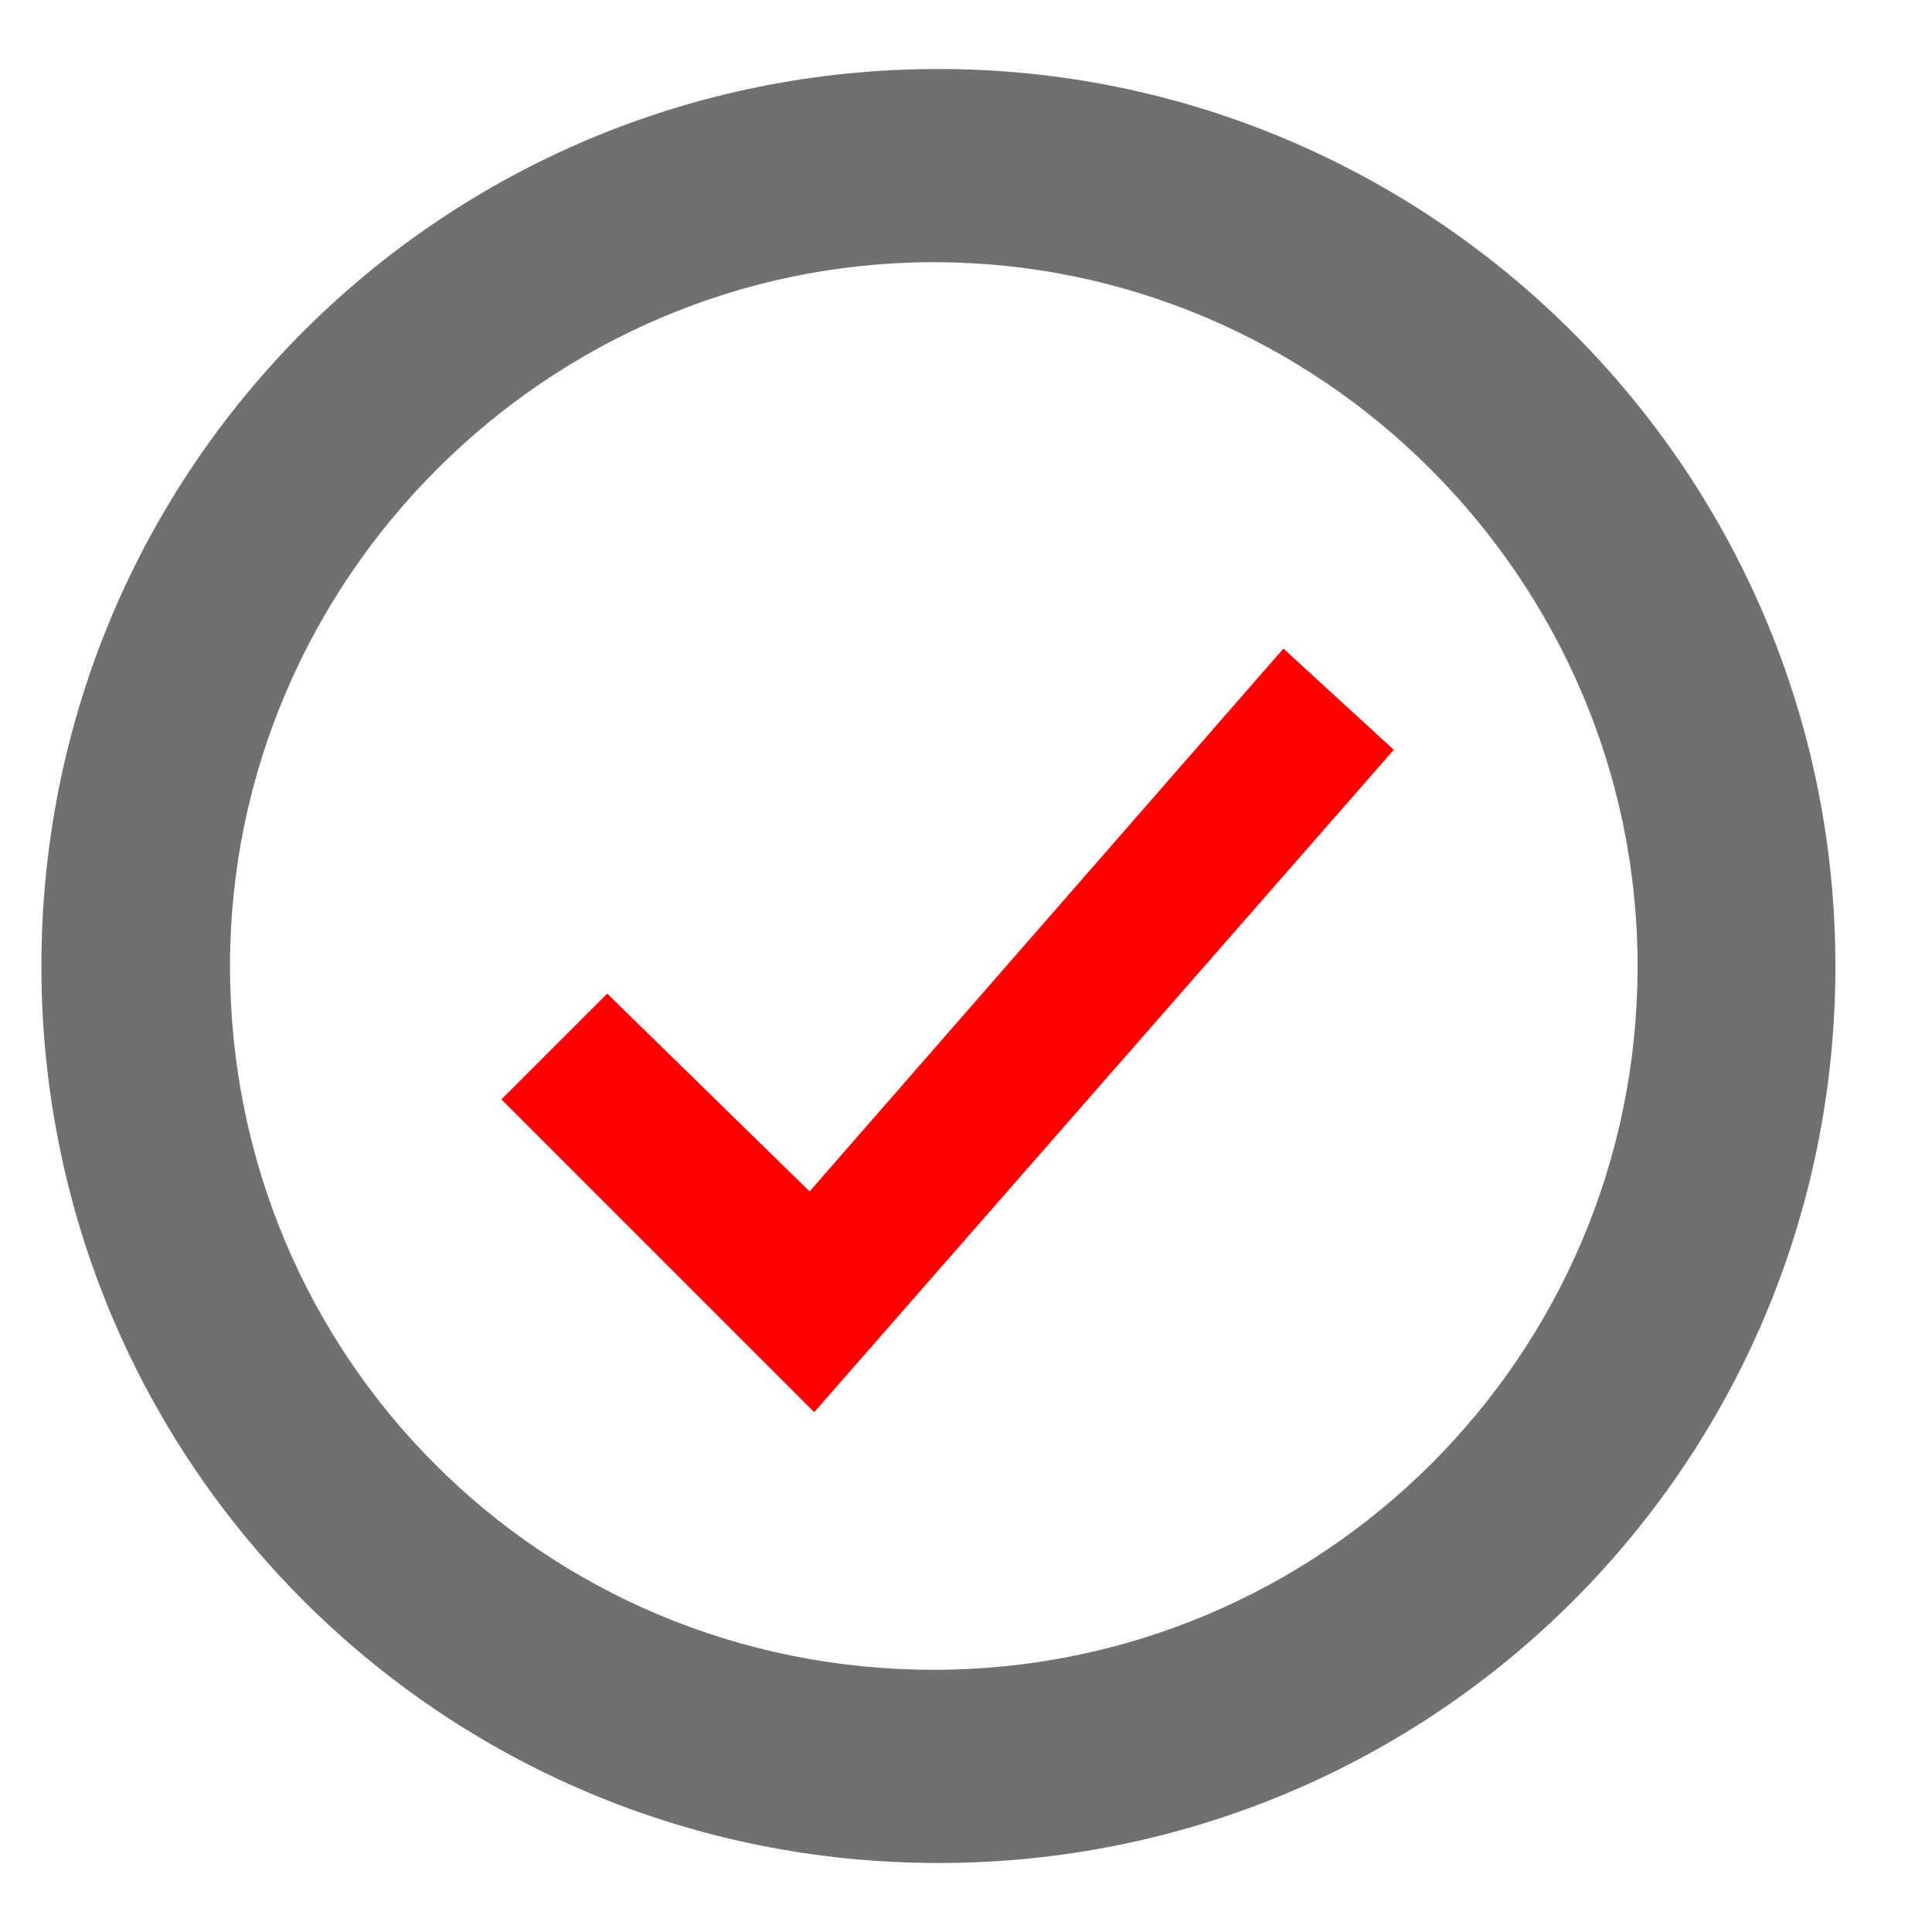 <?xml version="1.0" encoding="utf-8"?>
<!-- Generator: Adobe Illustrator 19.1.0, SVG Export Plug-In . SVG Version: 6.00 Build 0)  -->
<!DOCTYPE svg PUBLIC "-//W3C//DTD SVG 1.1//EN" "http://www.w3.org/Graphics/SVG/1.1/DTD/svg11.dtd">
<svg version="1.1" id="Layer_1" xmlns="http://www.w3.org/2000/svg" xmlns:xlink="http://www.w3.org/1999/xlink" x="0px" y="0px"
	 viewBox="0 0 42 42" enable-background="new 0 0 42 42" xml:space="preserve">
<g>
	<g>
		<g>
			<path fill="#707070" d="M20.4,1.5C9.6,1.5,0.9,10.2,0.9,21c0,10.8,8.7,19.5,19.5,19.5c10.8,0,19.5-8.7,19.5-19.5
				C39.9,10.2,31.1,1.5,20.4,1.5z M20.3,36.3C11.8,36.3,5,29.5,5,21c0-8.4,6.9-15.3,15.3-15.3c8.4,0,15.3,6.9,15.3,15.3
				C35.6,29.5,28.7,36.3,20.3,36.3z"/>
		</g>
	</g>
	<polygon fill="#ff0000" points="17.7,30.7 10.9,23.9 13.2,21.6 17.6,25.9 27.9,14.1 30.3,16.3 	"/>
</g>
</svg>
